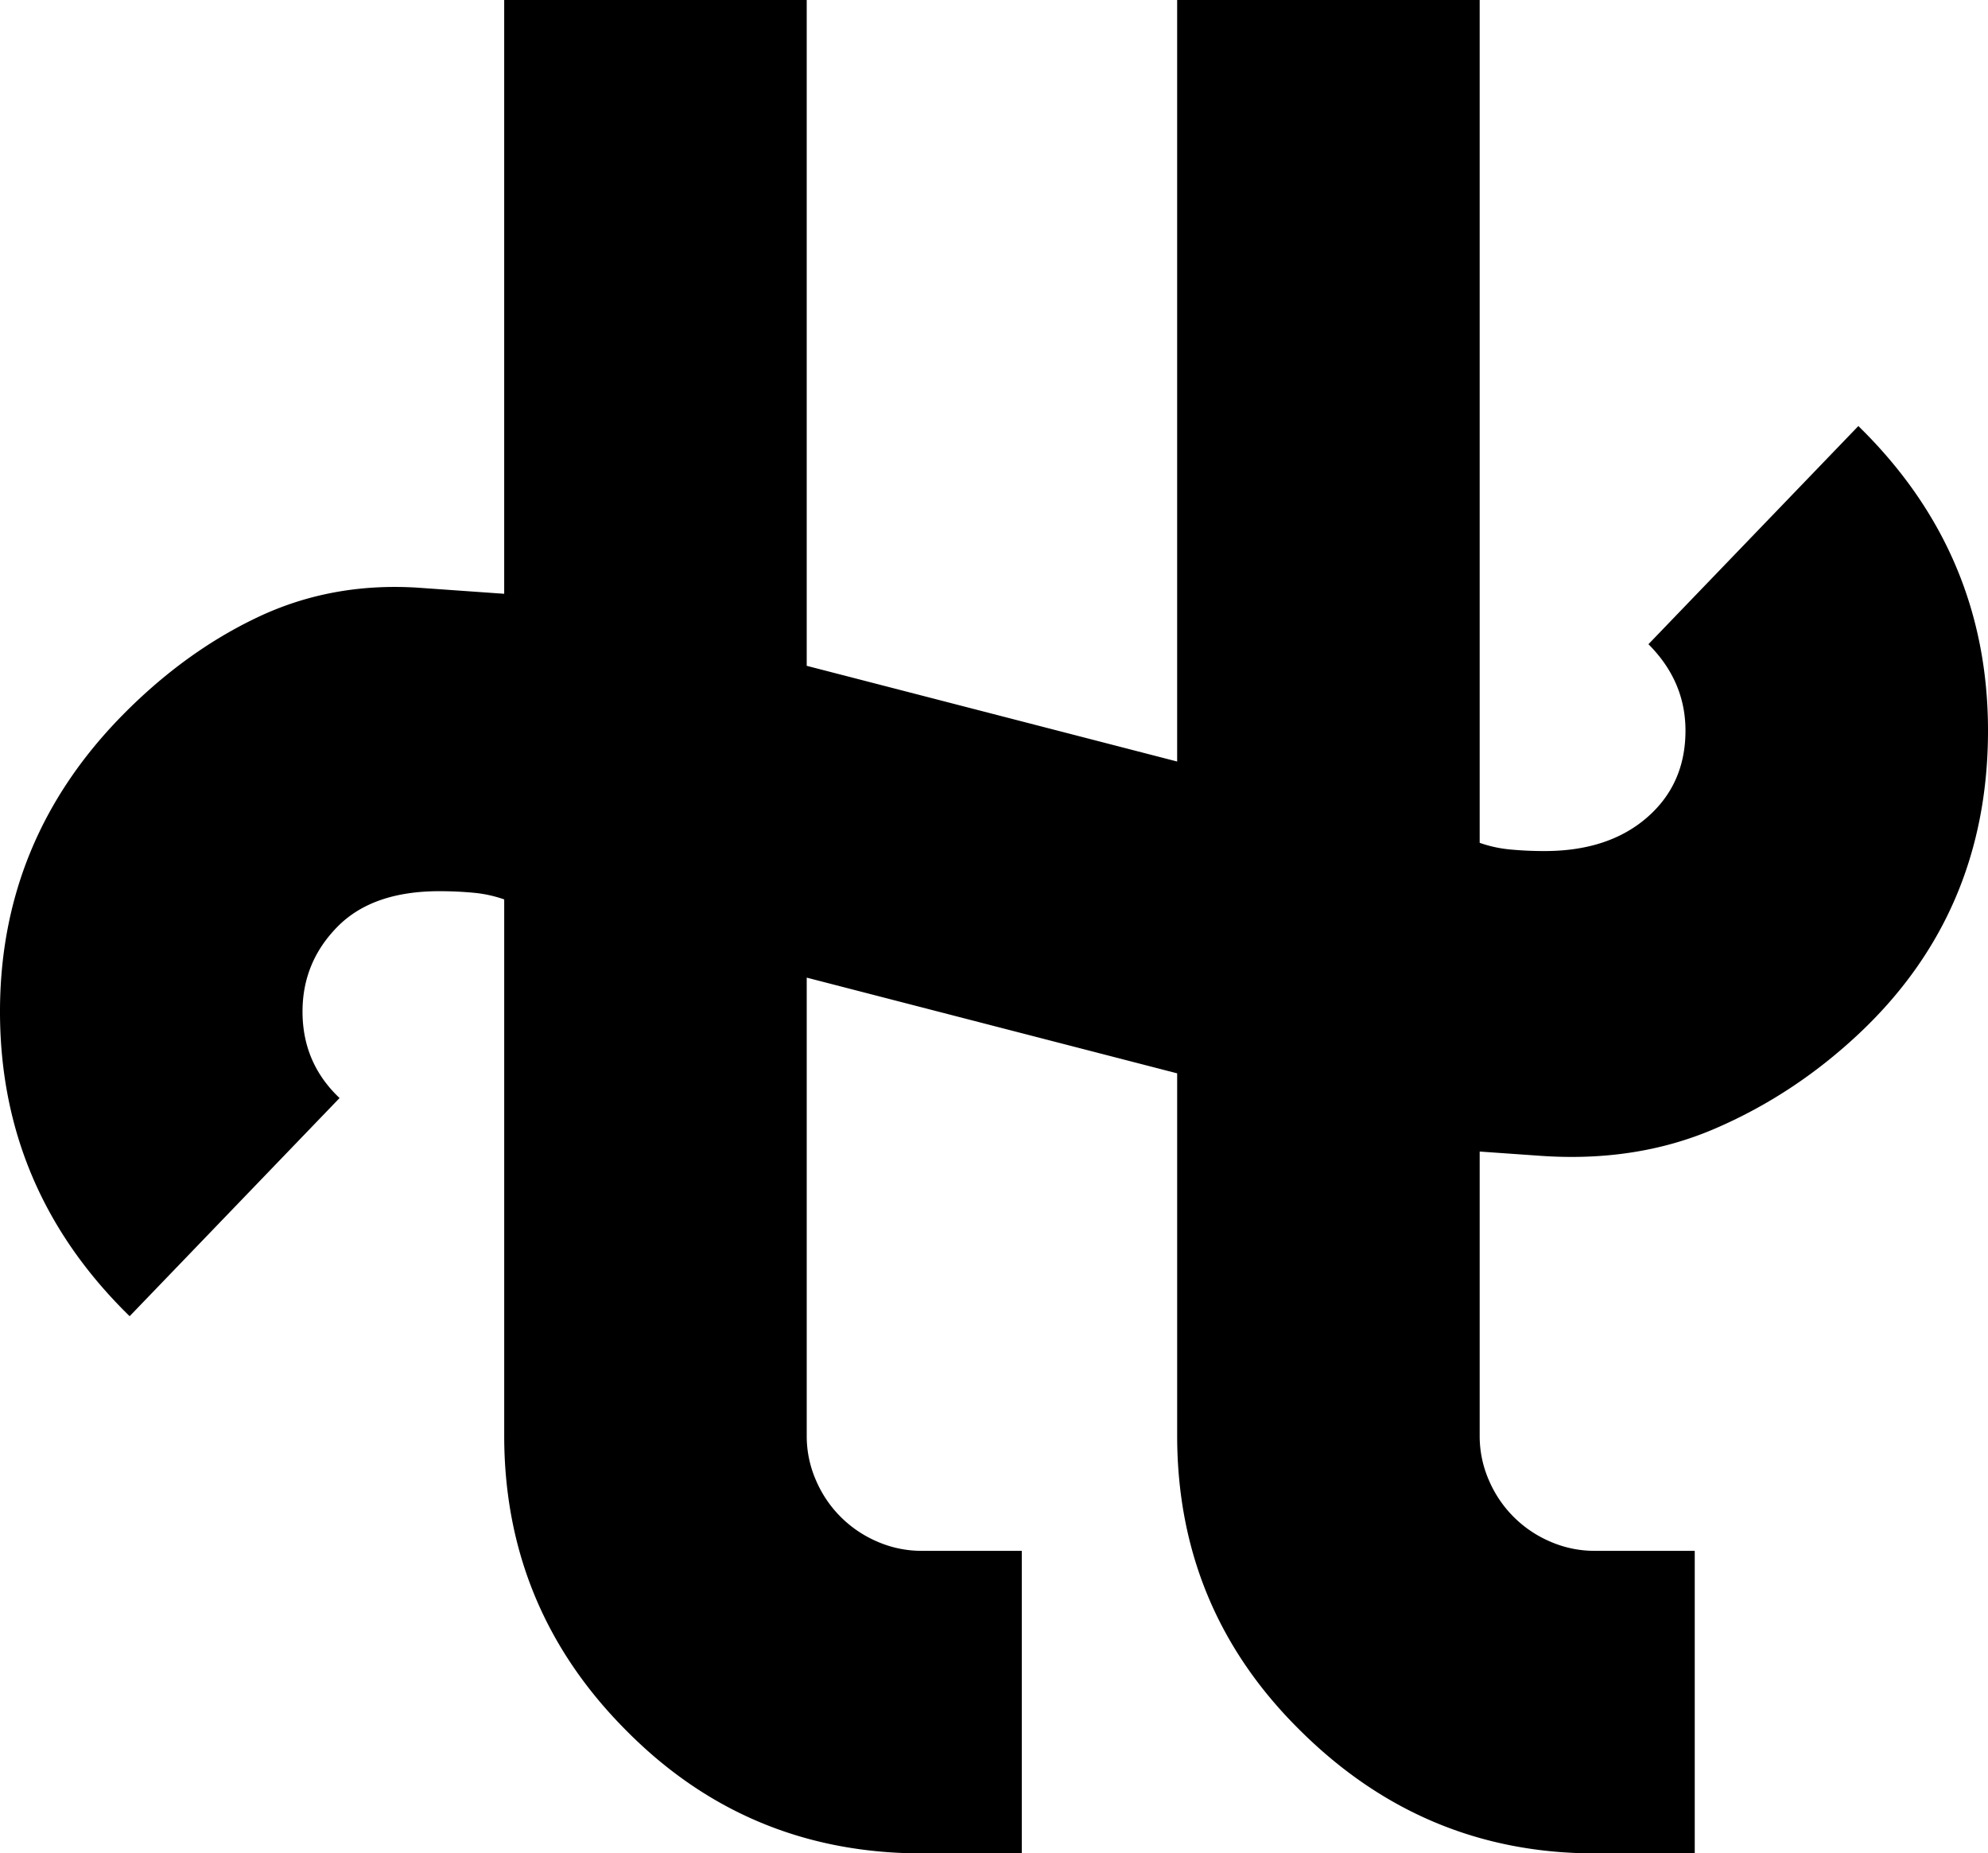 <svg viewBox="0 0 1932 1801" xmlns="http://www.w3.org/2000/svg"><path d="m1495 1123-57-4v276a107 107 0 0 0 9 43.5 112.91 112.91 0 0 0 59.5 59.5 107 107 0 0 0 43.5 9h97v294h-97q-166 0-286-119-120-118-120-287v-352l-360-93v445a107 107 0 0 0 9 43.5 112.91 112.91 0 0 0 59.5 59.5 107 107 0 0 0 43.5 9h97v294h-97q-169 0-287-119-119-119-119-287v-521a123.08 123.08 0 0 0 -30-6.5q-16-1.5-33-1.5-65 0-99 34.5t-34 82.5q0 50 36 84l-204 212q-126-123-126-296 0-167 119-288 61-62 132-95.5t154-28.5l85 6v-577h294v647l360 93v-740h294v819a123.08 123.08 0 0 0 30 6.5q16 1.5 33 1.5 62 0 99.5-32.5t37.5-84.5q0-48-36-84l204-212q126 123 126 296 0 177-126 295-63 59-140 92t-171 26z"/></svg>